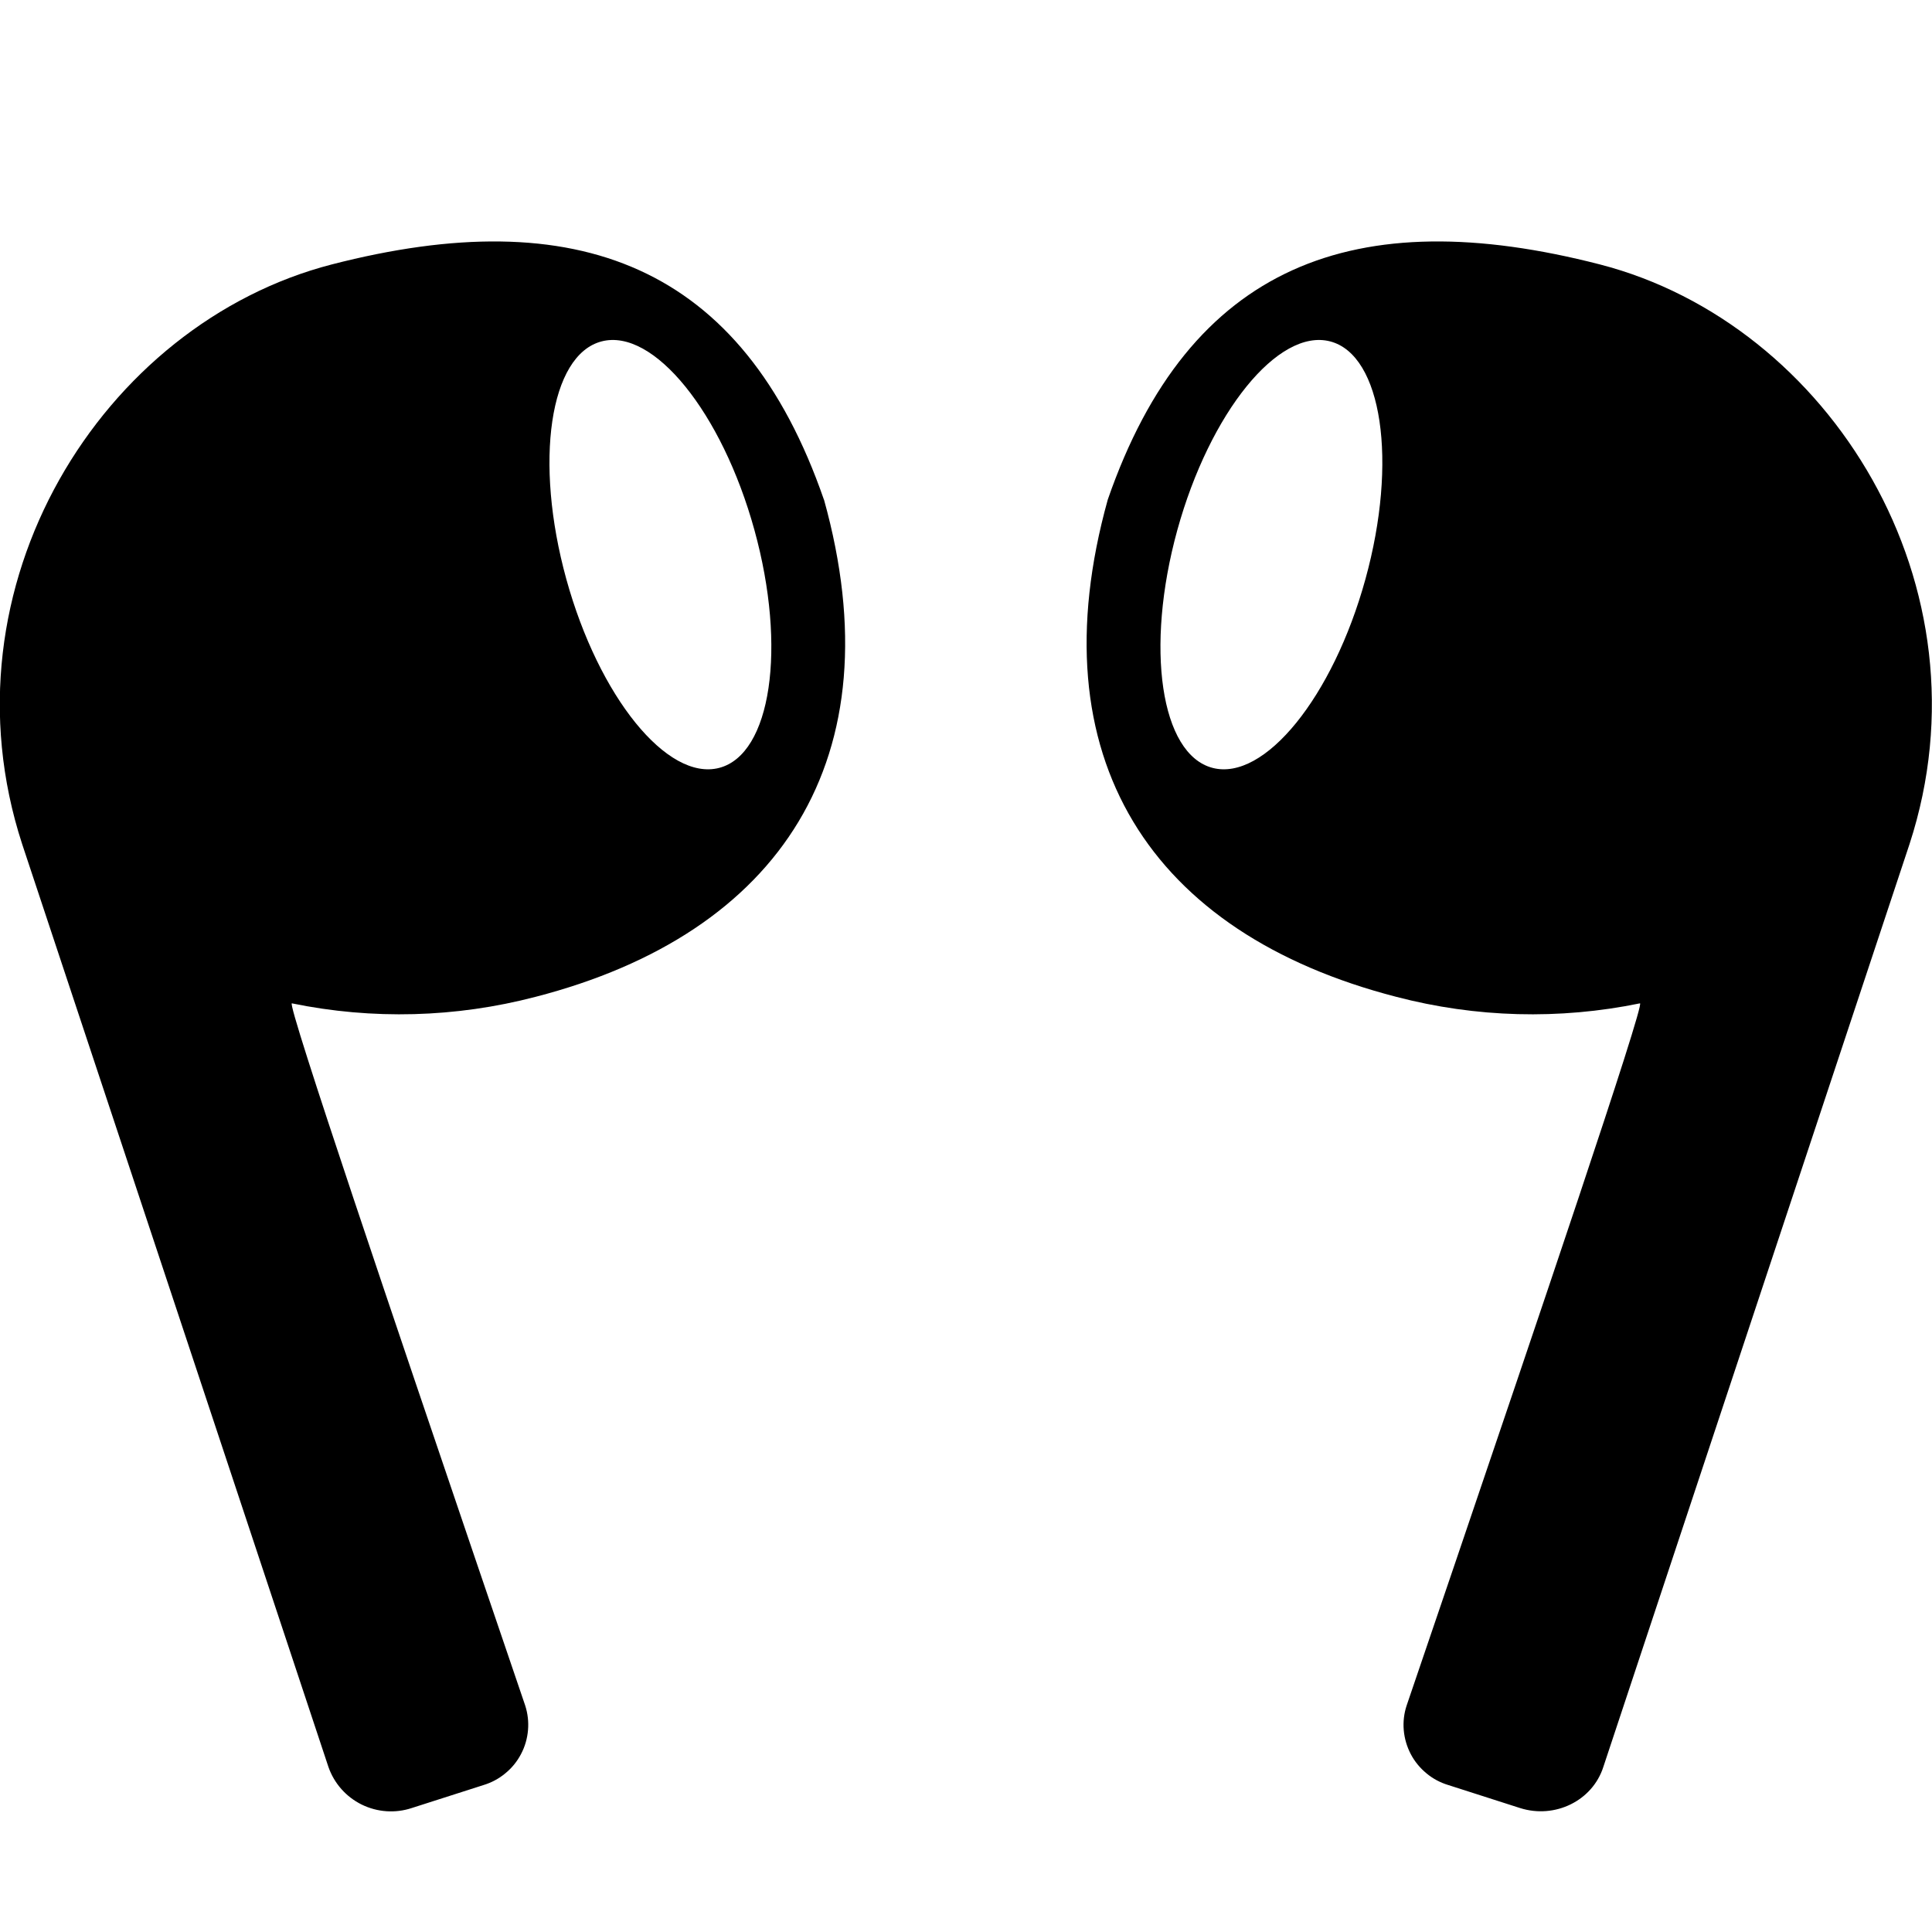 <svg width="24" height="24" viewBox="0 0 24 24" fill="none" xmlns="http://www.w3.org/2000/svg">
<g clip-path="url(#clip0_1315_1184)">
<path fill-rule="evenodd" clip-rule="evenodd" d="M10.236 6.207C11.13 9.419 9.696 11.597 6.653 12.383C5.663 12.642 4.627 12.67 3.626 12.464C3.554 12.449 4.976 16.631 5.909 19.379L6.524 21.186C6.556 21.285 6.568 21.389 6.559 21.493C6.55 21.597 6.521 21.698 6.472 21.79C6.424 21.882 6.358 21.963 6.277 22.029C6.197 22.096 6.104 22.145 6.005 22.175L5.115 22.46C4.91 22.528 4.687 22.512 4.493 22.417C4.299 22.321 4.151 22.154 4.08 21.95L0.275 10.485C-0.769 7.28 1.268 4.022 4.121 3.285C7.164 2.501 9.224 3.285 10.235 6.207H10.236ZM8.934 9.539C9.579 9.371 9.776 8.049 9.372 6.585C8.969 5.123 8.118 4.073 7.473 4.241C6.828 4.409 6.632 5.732 7.035 7.194C7.439 8.657 8.289 9.707 8.934 9.539ZM13.761 6.207C12.867 9.419 14.301 11.597 17.345 12.383C18.334 12.642 19.37 12.67 20.372 12.464C20.444 12.449 19.022 16.631 18.089 19.379L17.474 21.186C17.441 21.285 17.429 21.389 17.438 21.493C17.447 21.597 17.477 21.698 17.525 21.79C17.573 21.882 17.64 21.963 17.72 22.029C17.8 22.096 17.893 22.145 17.993 22.175L18.882 22.46C19.316 22.598 19.782 22.37 19.917 21.95L23.721 10.485C24.765 7.28 22.728 4.022 19.875 3.285C16.832 2.501 14.772 3.285 13.761 6.207ZM15.063 9.539C14.418 9.371 14.222 8.049 14.625 6.585C15.029 5.123 15.879 4.073 16.524 4.241C17.169 4.409 17.366 5.732 16.962 7.194C16.559 8.657 15.708 9.707 15.063 9.539Z" fill="black"/>
</g>
<defs>
<clipPath id="clip0_1315_1184">
<rect width="24" height="24" fill="white"/>
</clipPath>
</defs>
</svg>
